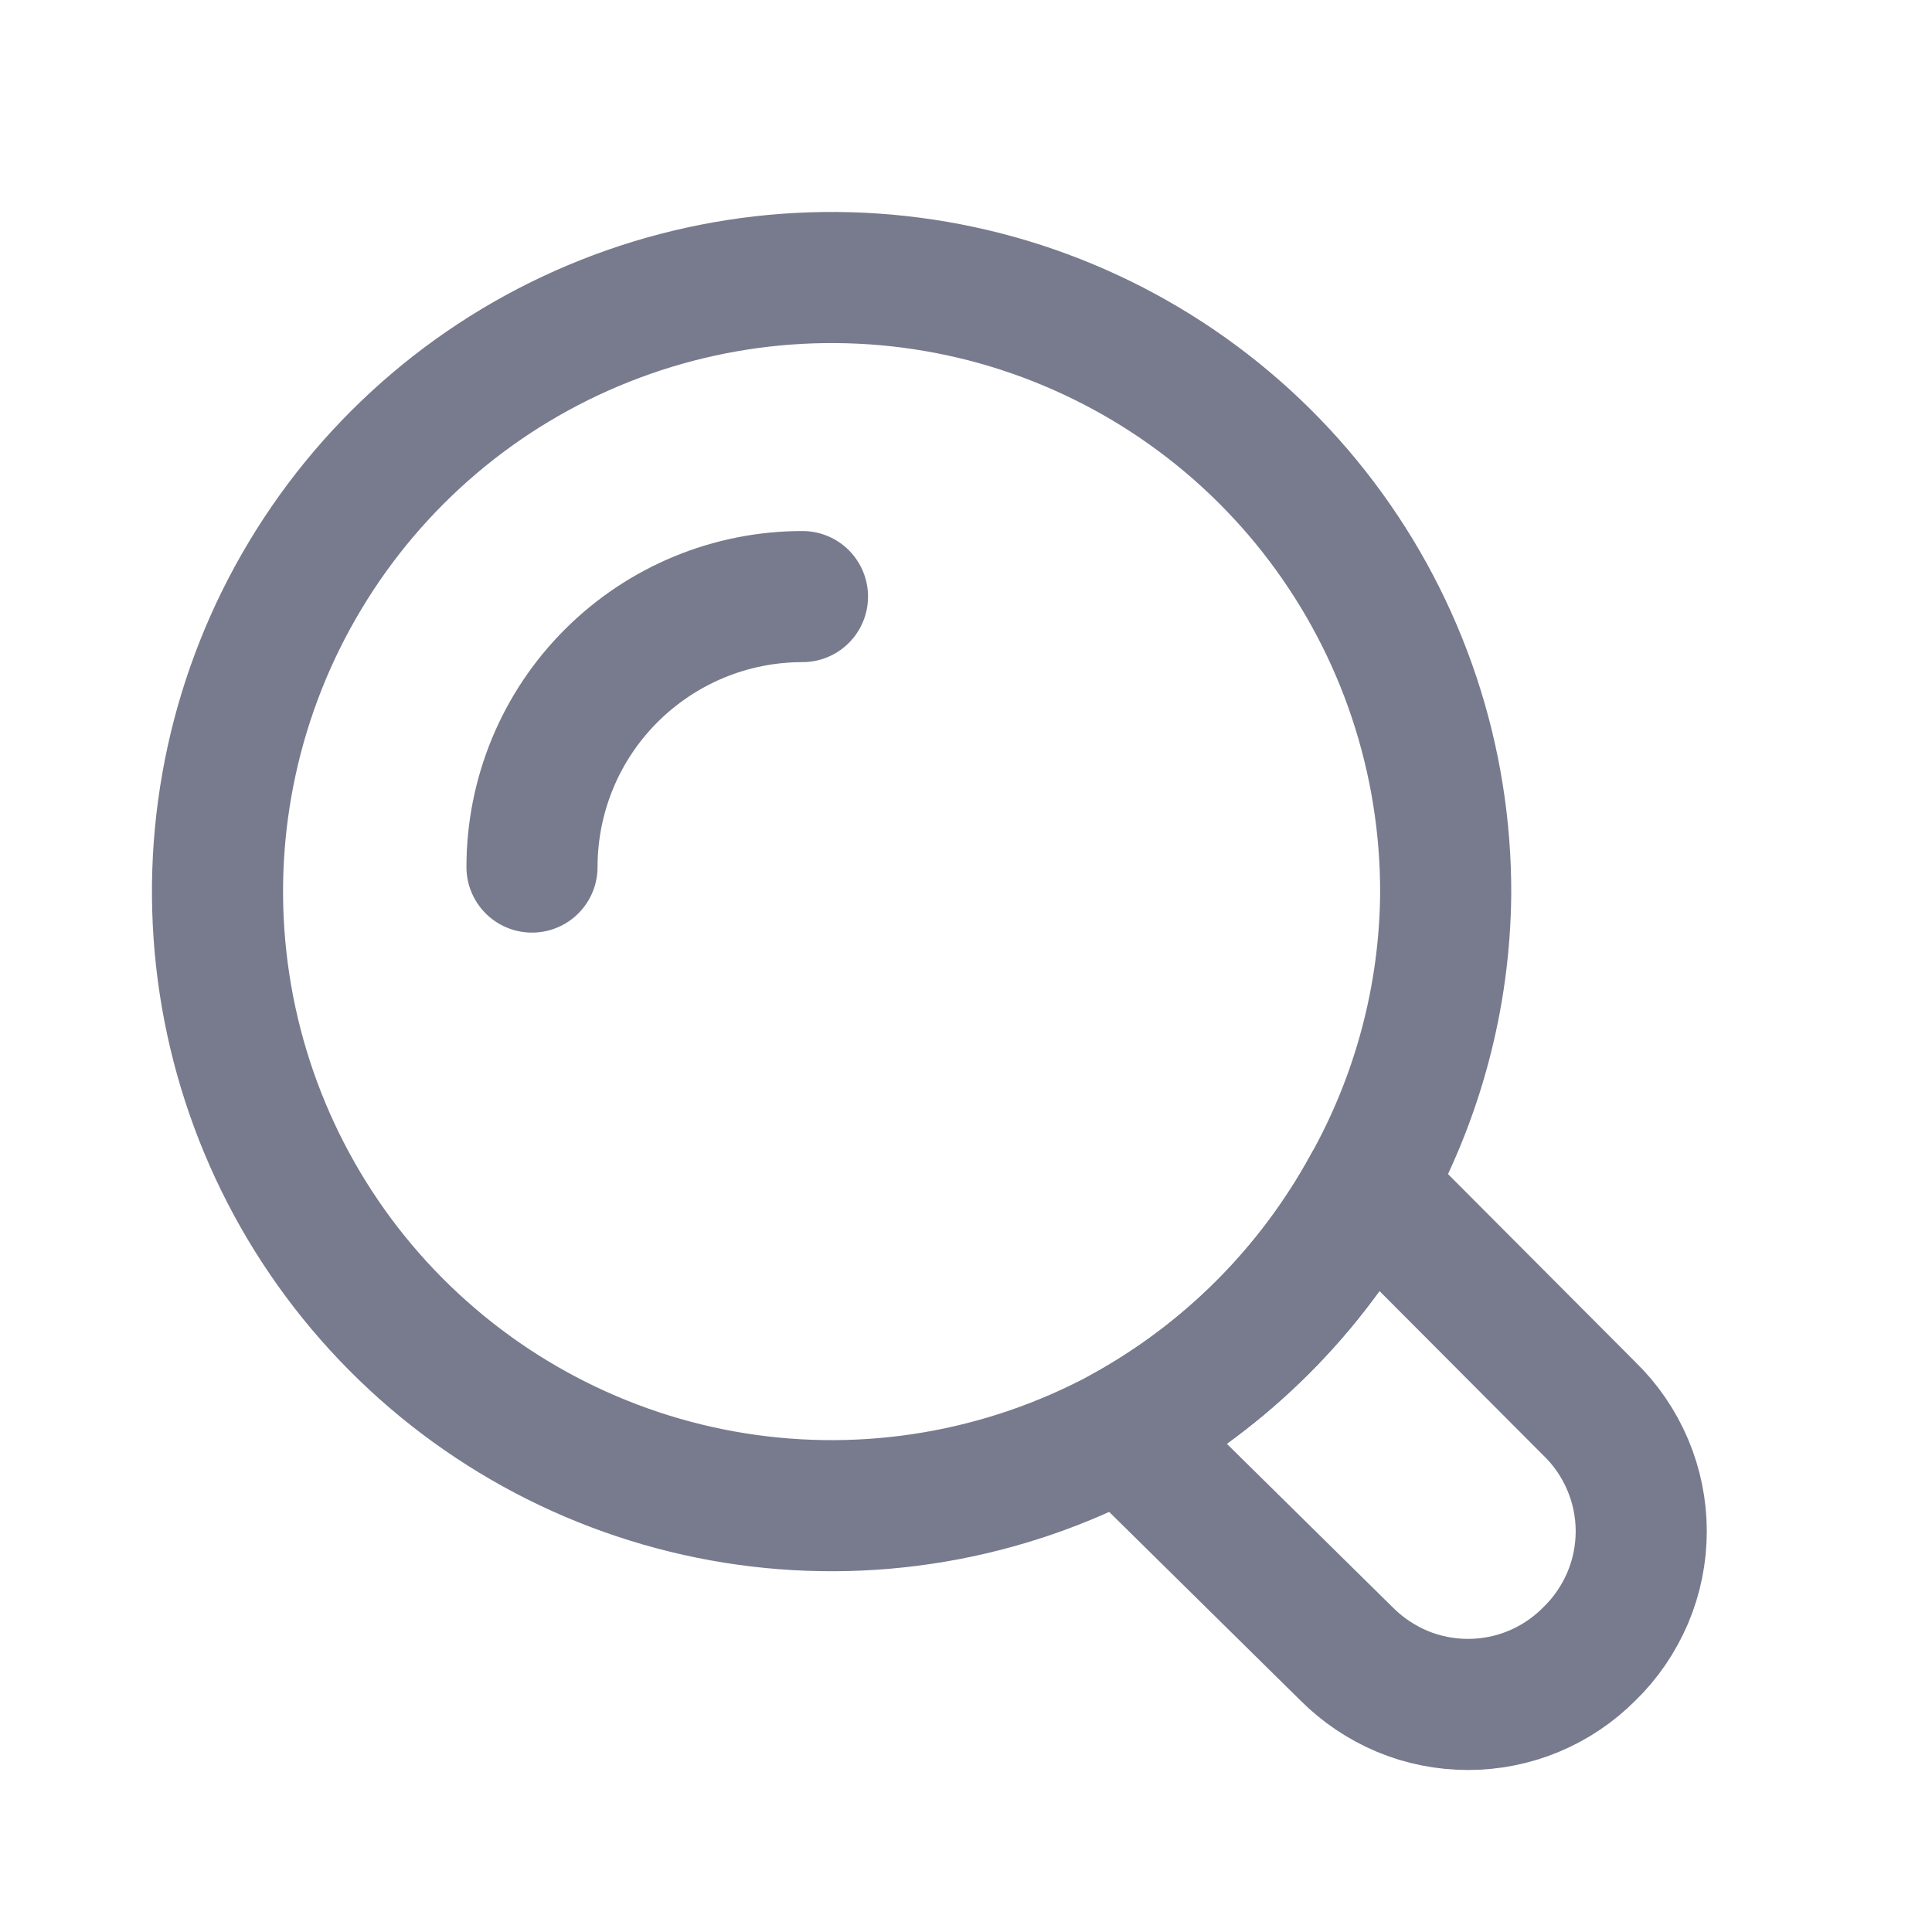 <svg width="14" height="14" viewBox="0 0 14 14" fill="none" xmlns="http://www.w3.org/2000/svg">
<path d="M10.476 6.48C10.469 7.222 10.275 7.951 9.913 8.599C9.502 9.351 8.883 9.97 8.131 10.381C7.273 10.842 6.287 11.009 5.324 10.855C4.362 10.701 3.477 10.236 2.804 9.53C2.132 8.825 1.71 7.918 1.603 6.949C1.496 5.981 1.71 5.004 2.212 4.169C2.714 3.333 3.476 2.686 4.382 2.326C5.287 1.966 6.286 1.913 7.225 2.175C8.163 2.438 8.99 3.001 9.577 3.779C10.164 4.556 10.48 5.505 10.476 6.48Z" stroke="#787A8D" stroke-width="0.95" stroke-miterlimit="10" stroke-linecap="square"/>
<path d="M11.517 11.985C11.402 12.101 11.265 12.193 11.114 12.256C10.963 12.319 10.801 12.351 10.638 12.351C10.474 12.351 10.312 12.319 10.161 12.256C10.011 12.193 9.874 12.101 9.758 11.985L8.131 10.381C8.883 9.97 9.502 9.351 9.913 8.599L11.517 10.208C11.636 10.323 11.73 10.461 11.795 10.614C11.86 10.767 11.893 10.931 11.893 11.096C11.893 11.262 11.86 11.426 11.795 11.579C11.73 11.731 11.636 11.87 11.517 11.985V11.985Z" stroke="#787A8D" stroke-width="0.95" stroke-linecap="round" stroke-linejoin="round"/>
<path d="M3.855 6.283C3.855 5.763 4.061 5.264 4.429 4.897C4.797 4.529 5.295 4.323 5.815 4.323" stroke="#787A8D" stroke-width="0.95" stroke-linecap="round" stroke-linejoin="round"/>
</svg>
